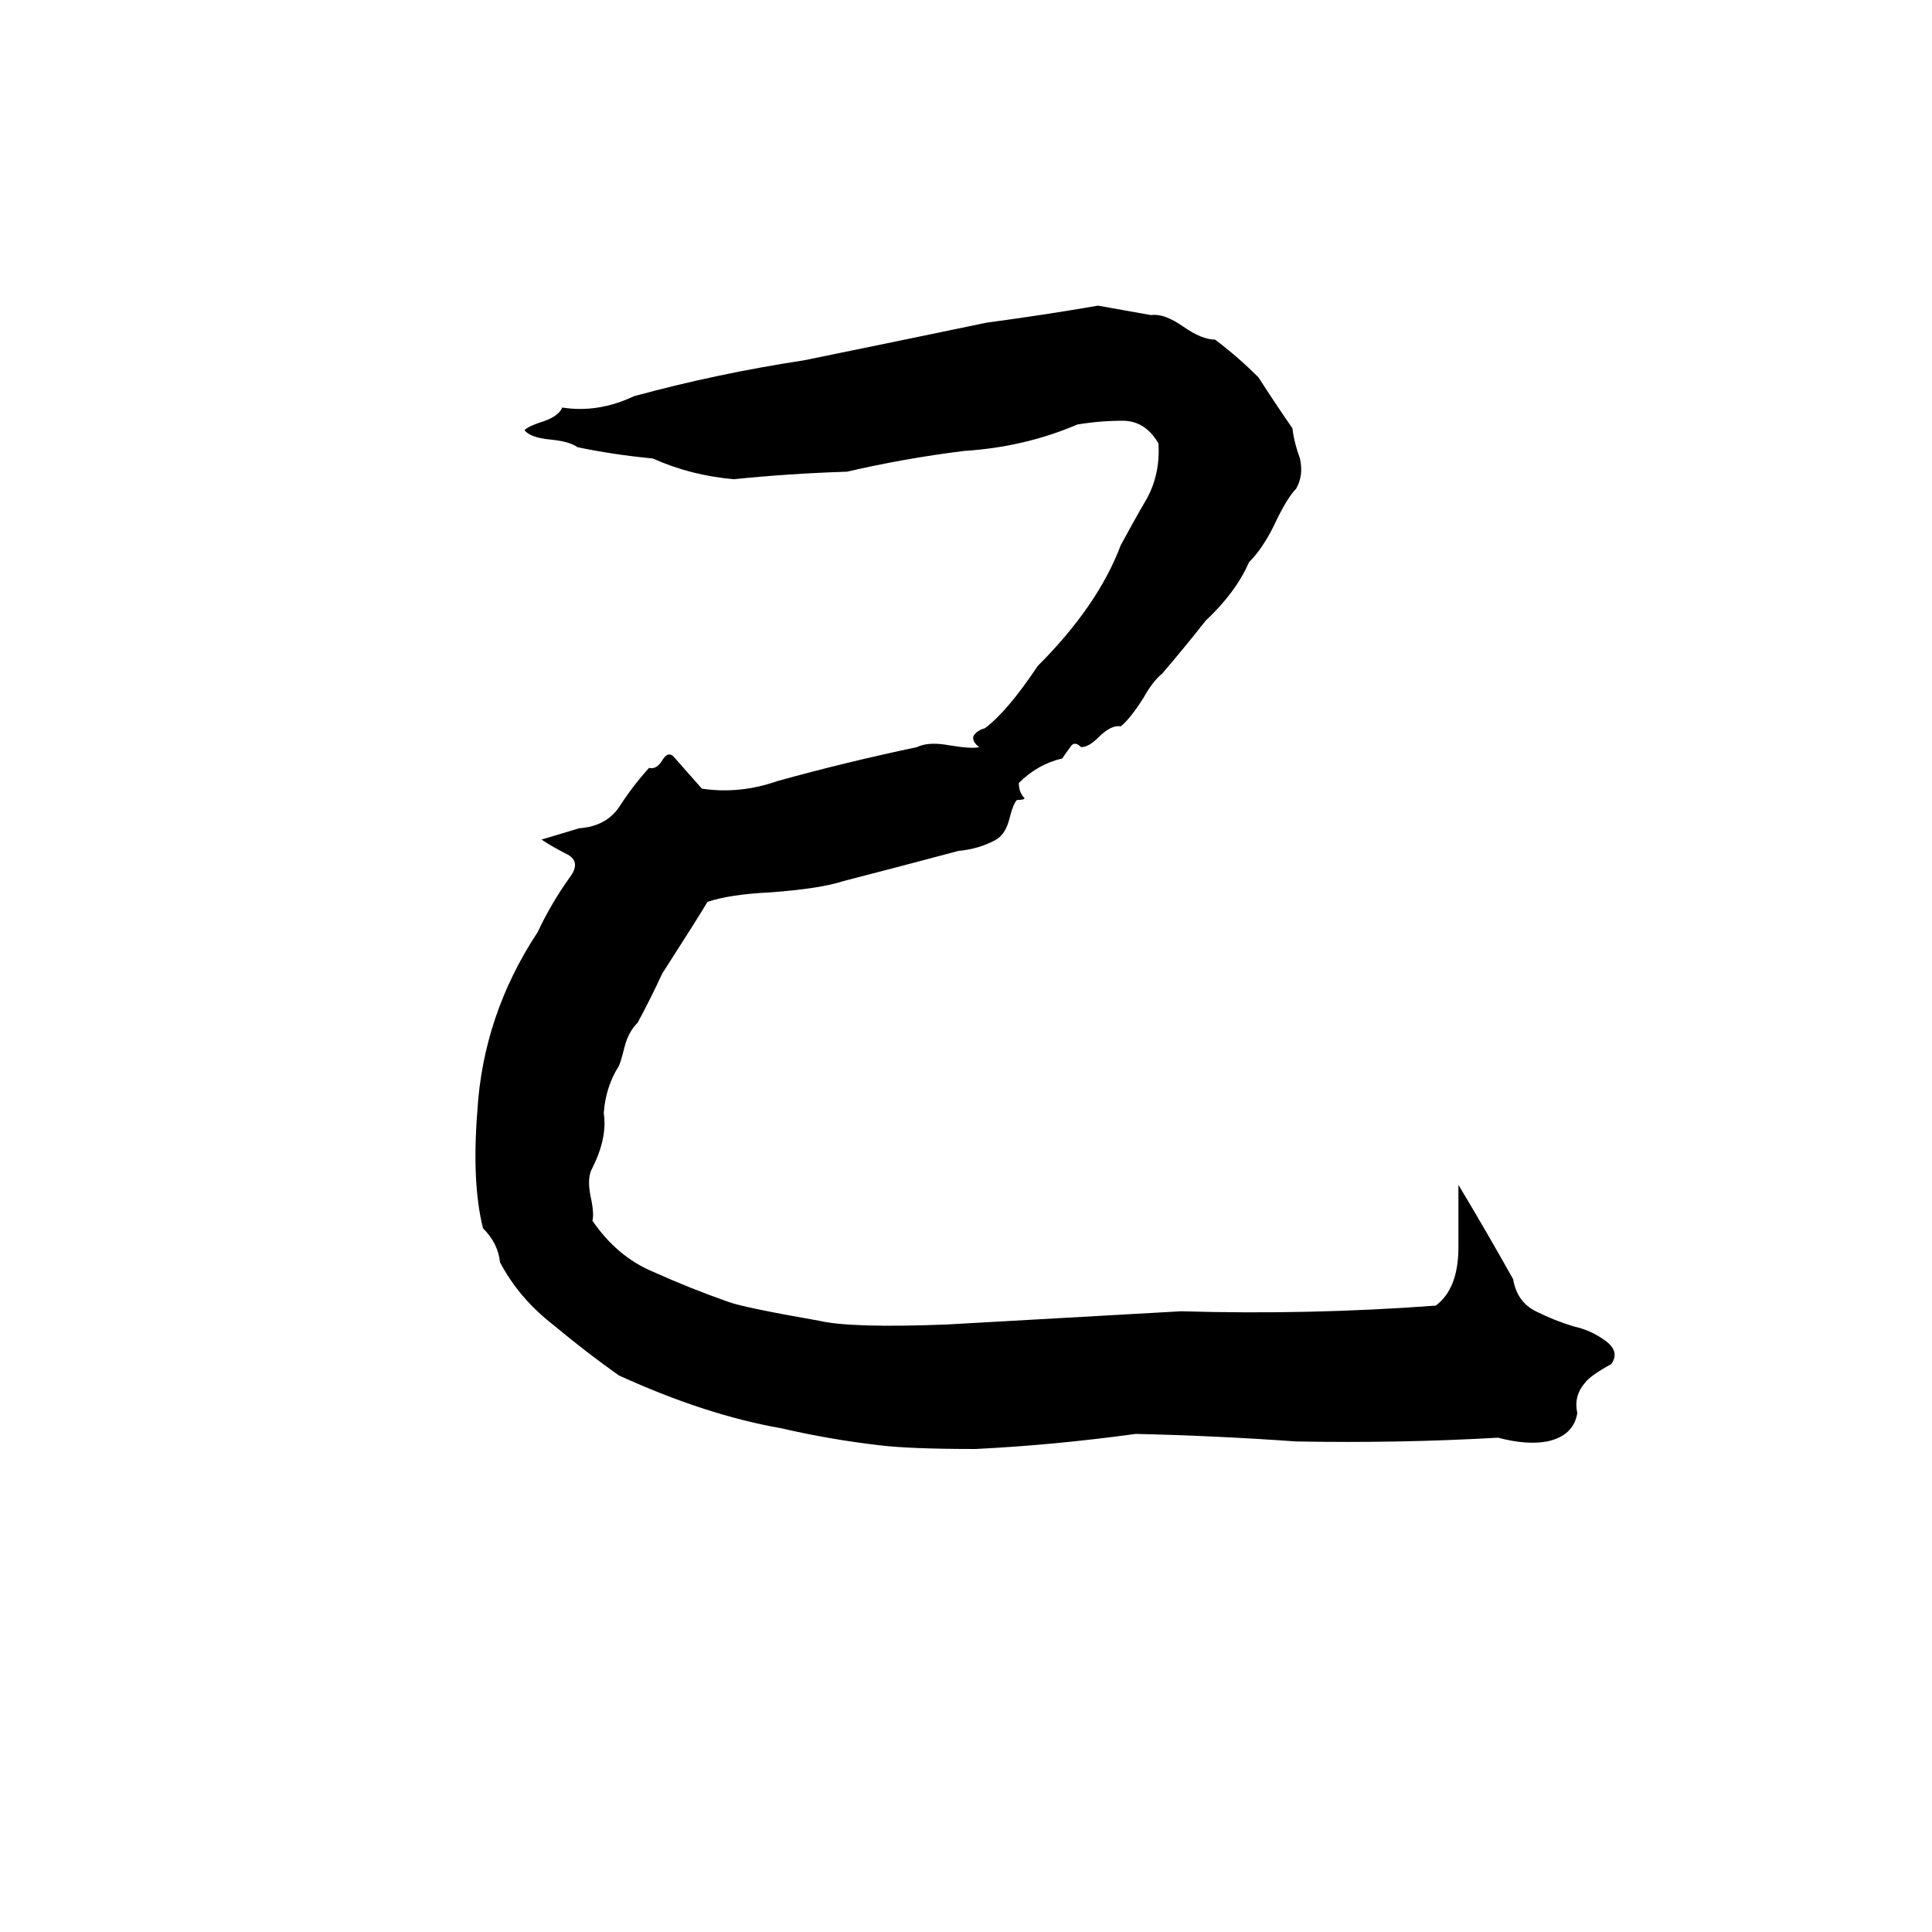 <svg xmlns="http://www.w3.org/2000/svg" viewBox="0 -800 1024 1024">
	<path fill="#000000" d="M582 -638L610 -633Q617 -634 627 -627Q637 -620 644 -620Q656 -611 667 -600Q676 -586 685 -573Q686 -565 689 -557Q691 -548 687 -541Q682 -536 675 -521Q669 -509 662 -502Q655 -486 639 -471Q628 -457 616 -443Q611 -439 606 -430Q599 -419 594 -415Q589 -416 582 -409Q577 -404 573 -404Q570 -407 568 -405Q565 -401 563 -398Q550 -395 540 -385Q540 -380 543 -377Q543 -376 539 -376Q537 -374 535 -366Q533 -358 528 -355Q519 -350 508 -349Q478 -341 447 -333Q435 -329 408 -327Q387 -326 375 -322Q369 -312 351 -284Q345 -271 338 -258Q333 -253 331 -245Q329 -237 328 -235Q321 -224 320 -210Q322 -197 314 -181Q311 -176 313 -166Q315 -157 314 -153Q327 -134 346 -126Q366 -117 386 -110Q394 -107 434 -100Q451 -96 502 -98L626 -105Q694 -103 761 -108Q773 -117 773 -139Q773 -155 773 -172Q788 -147 802 -122Q804 -110 814 -105Q824 -100 834 -97Q843 -95 850 -90Q859 -84 854 -77Q843 -71 840 -67Q834 -60 836 -51Q834 -39 820 -36Q809 -34 794 -38Q742 -35 687 -36Q645 -39 602 -40Q558 -34 517 -32Q482 -32 466 -34Q440 -37 414 -43Q374 -50 328 -71Q311 -83 293 -98Q275 -112 265 -131Q264 -141 256 -149Q250 -173 253 -211Q256 -262 285 -306Q292 -321 302 -335Q308 -343 301 -347Q293 -351 287 -355Q297 -358 307 -361Q321 -362 328 -372Q335 -383 344 -393Q348 -392 351 -397Q354 -402 357 -399Q365 -390 372 -382Q392 -379 412 -386Q448 -396 486 -404Q492 -407 503 -405Q515 -403 519 -404Q515 -407 516 -410Q518 -413 522 -414Q534 -423 550 -447Q582 -479 594 -511Q601 -524 608 -536Q615 -549 614 -565Q607 -577 595 -577Q583 -577 571 -575Q543 -563 511 -561Q479 -557 449 -550Q418 -549 389 -546Q366 -548 346 -557Q325 -559 306 -563Q302 -566 292 -567Q281 -568 278 -572Q280 -574 286 -576Q296 -579 298 -584Q317 -581 336 -590Q380 -602 426 -609Q475 -619 523 -629Q553 -633 582 -638Z"/>
</svg>